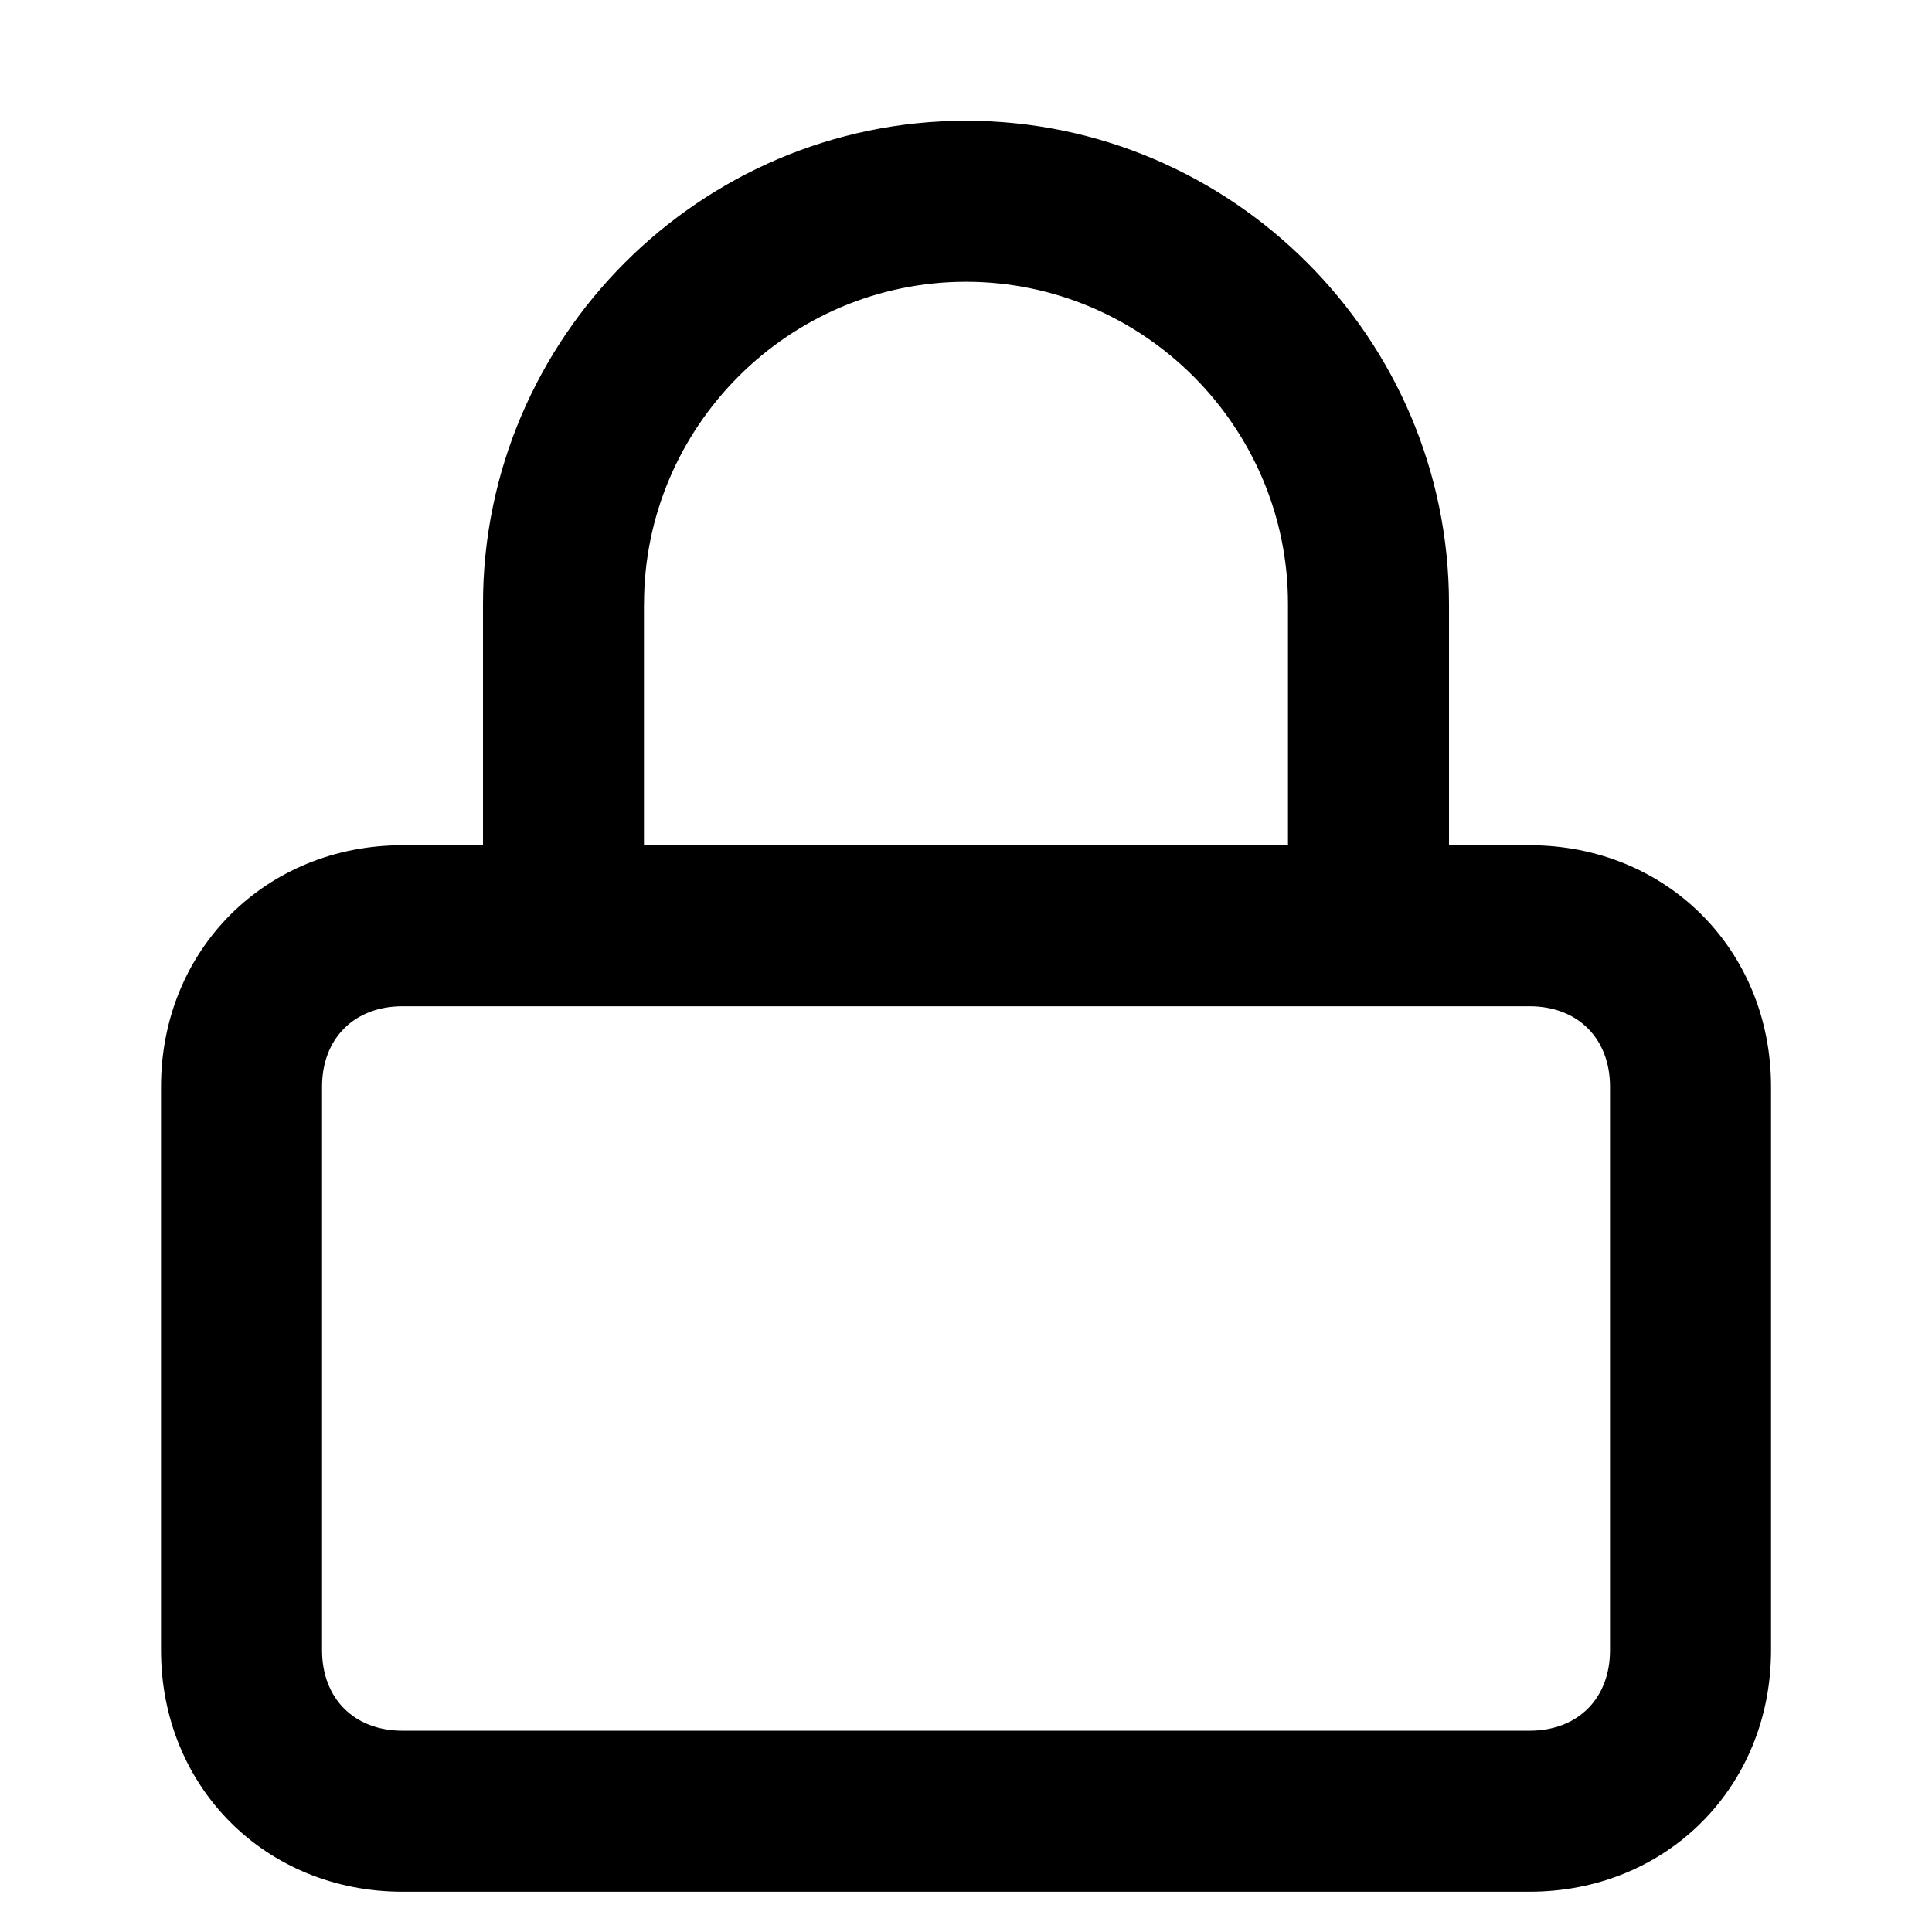 <!-- Generated by IcoMoon.io -->
<svg version="1.1" xmlns="http://www.w3.org/2000/svg" width="32" height="32" viewBox="0 0 32 32">
<title>lock</title>
<path d="M25.333 14h-1.333v-4c0-4.4-3.6-8-8-8s-8 3.6-8 8v4h-1.333c-2.267 0-4 1.733-4 4v9.333c0 2.267 1.733 4 4 4h18.667c2.267 0 4-1.733 4-4v-9.333c0-2.267-1.733-4-4-4zM10.667 10c0-2.933 2.4-5.333 5.333-5.333s5.333 2.4 5.333 5.333v4h-10.667v-4zM26.667 27.333c0 0.8-0.533 1.333-1.333 1.333h-18.667c-0.8 0-1.333-0.533-1.333-1.333v-9.333c0-0.8 0.533-1.333 1.333-1.333h18.667c0.8 0 1.333 0.533 1.333 1.333v9.333z"></path>
</svg>
